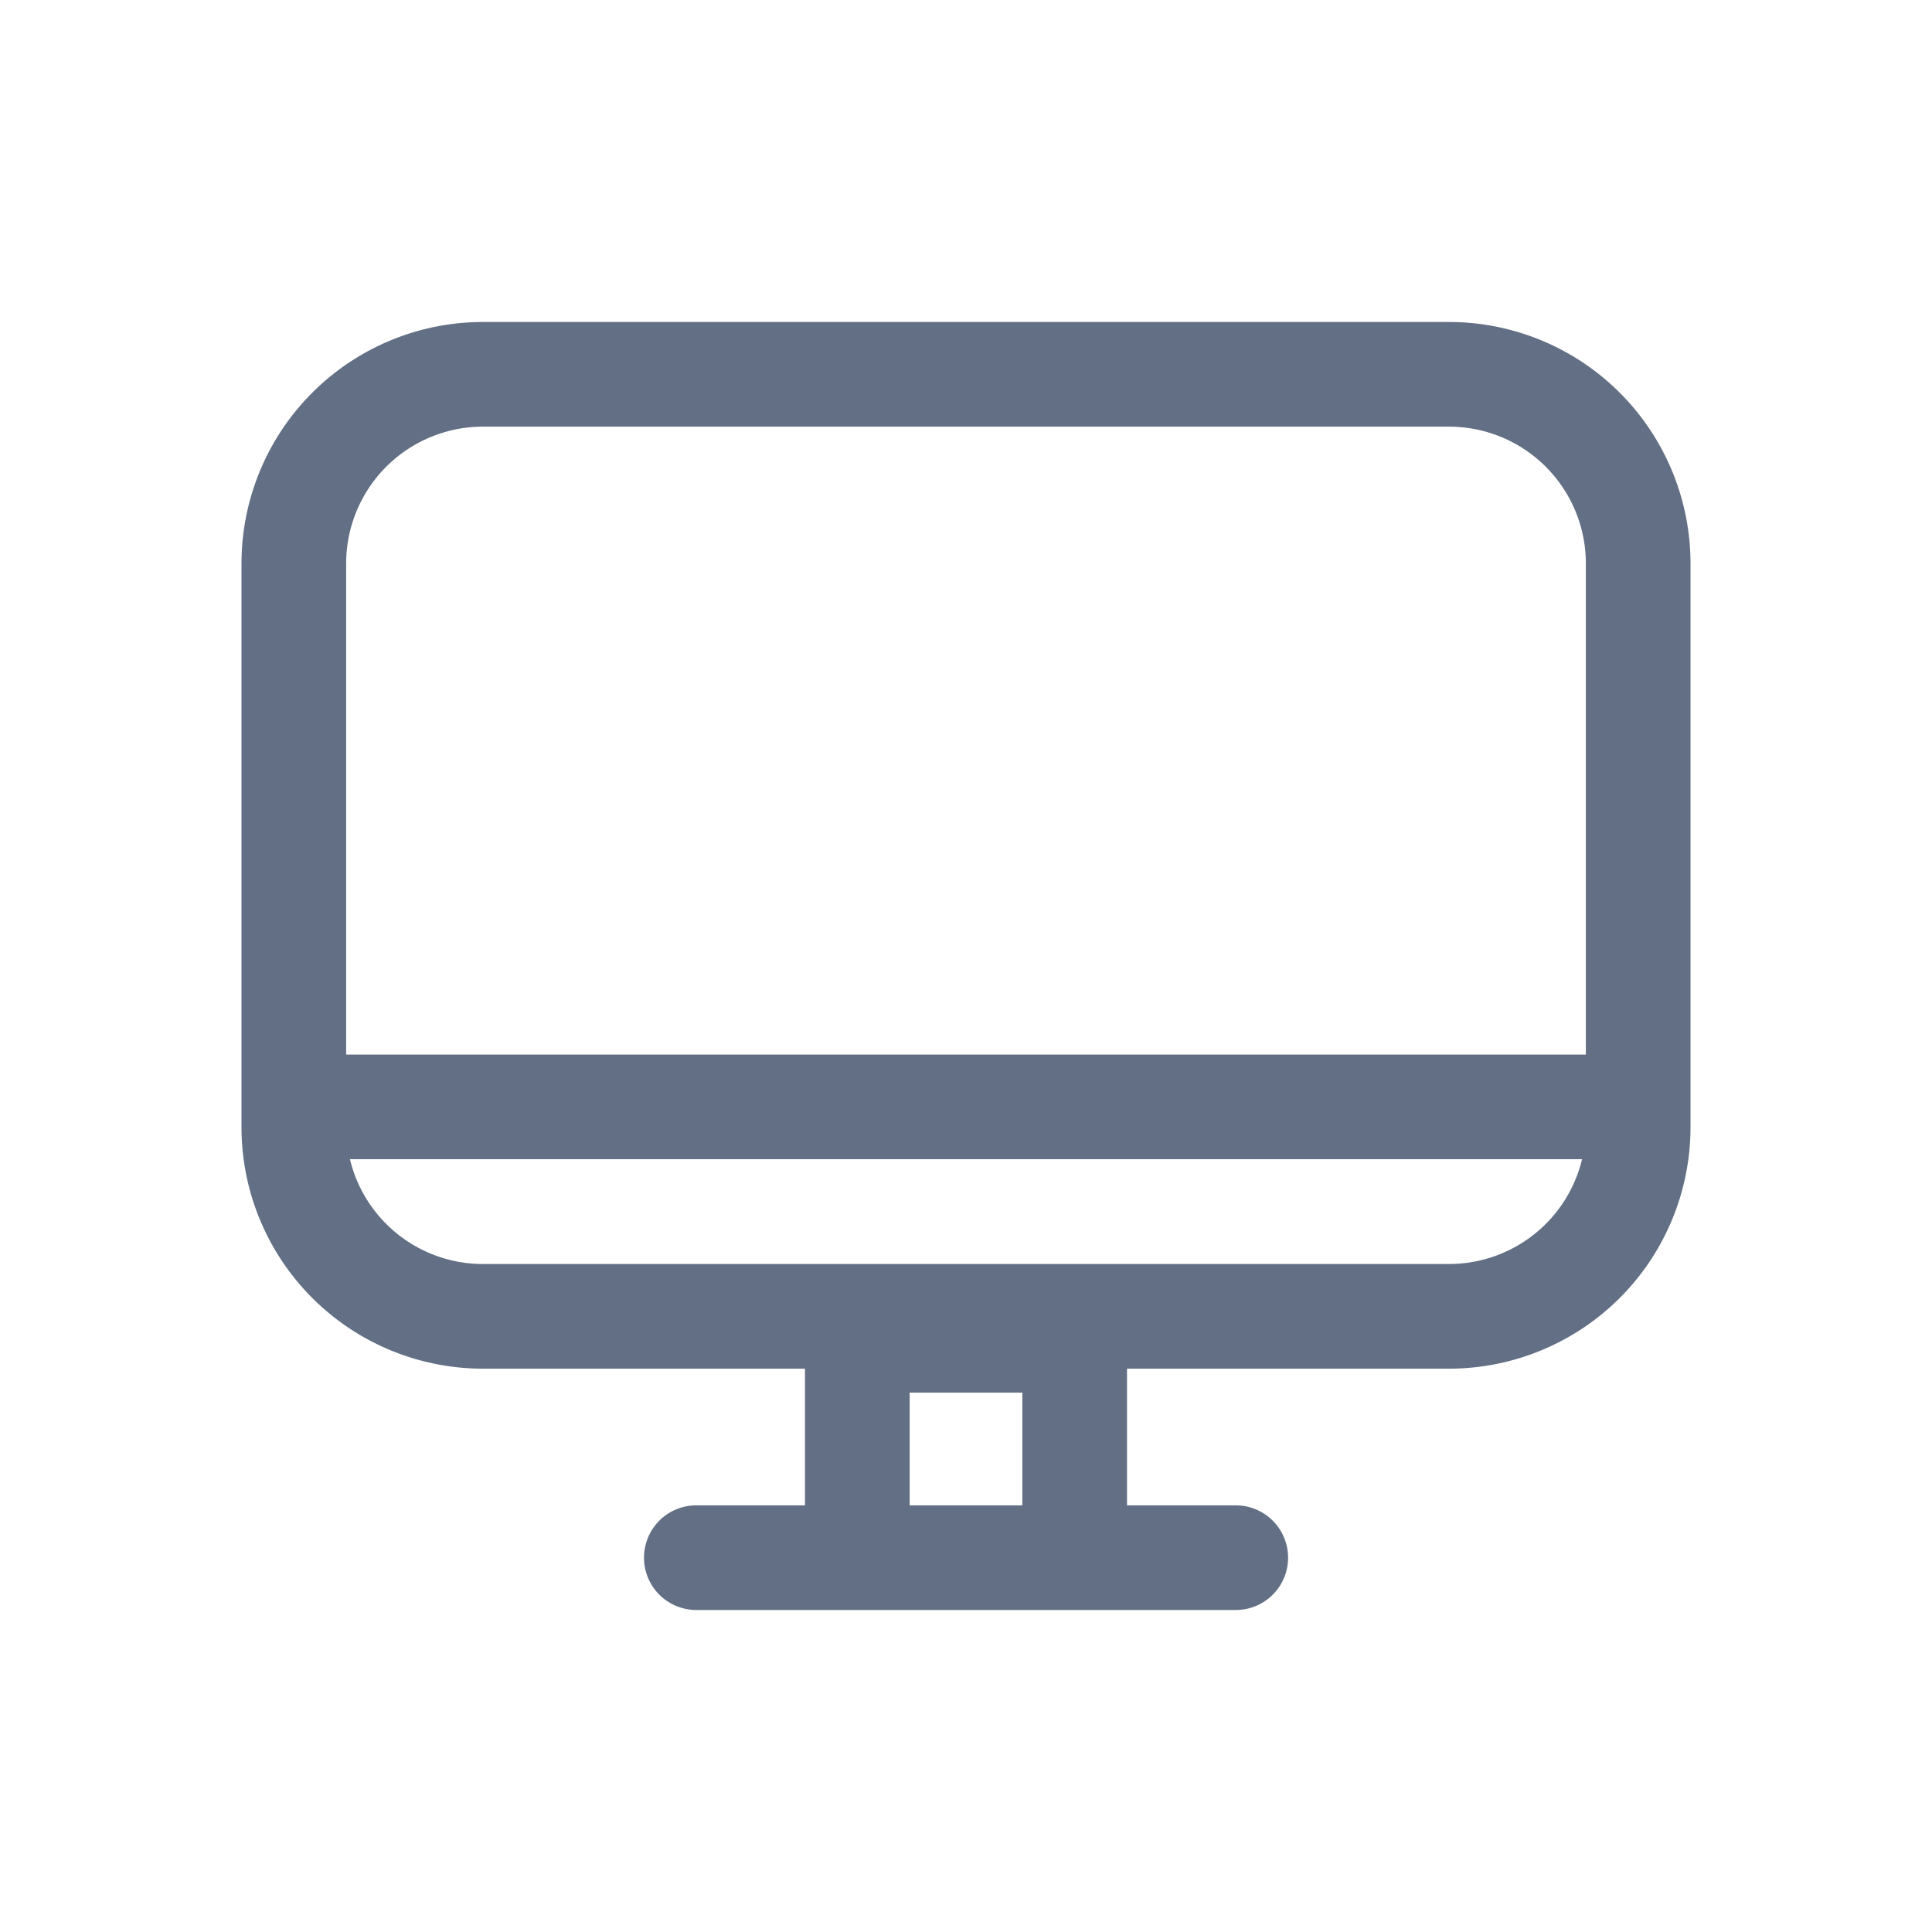 <svg viewBox="0 0 24 24" fill="none" xmlns="http://www.w3.org/2000/svg"><path fill-rule="evenodd" clip-rule="evenodd" d="M3 7a3 3 0 013-3h12a3 3 0 013 3v7.002a3 3 0 01-3 3h-4V18.7h1.351a.65.65 0 110 1.3H8.65a.65.65 0 010-1.3H10v-1.698H6a3 3 0 01-3-3V7zm3-1.7h12A1.7 1.7 0 0119.7 7v6.1H4.3V7A1.7 1.7 0 016 5.3zm-1.653 9.1A1.7 1.7 0 006 15.702h12a1.7 1.7 0 001.653-1.302H4.347zm8.353 2.9v1.4h-1.4v-1.4h1.4z" fill="#626F84"/></svg>
